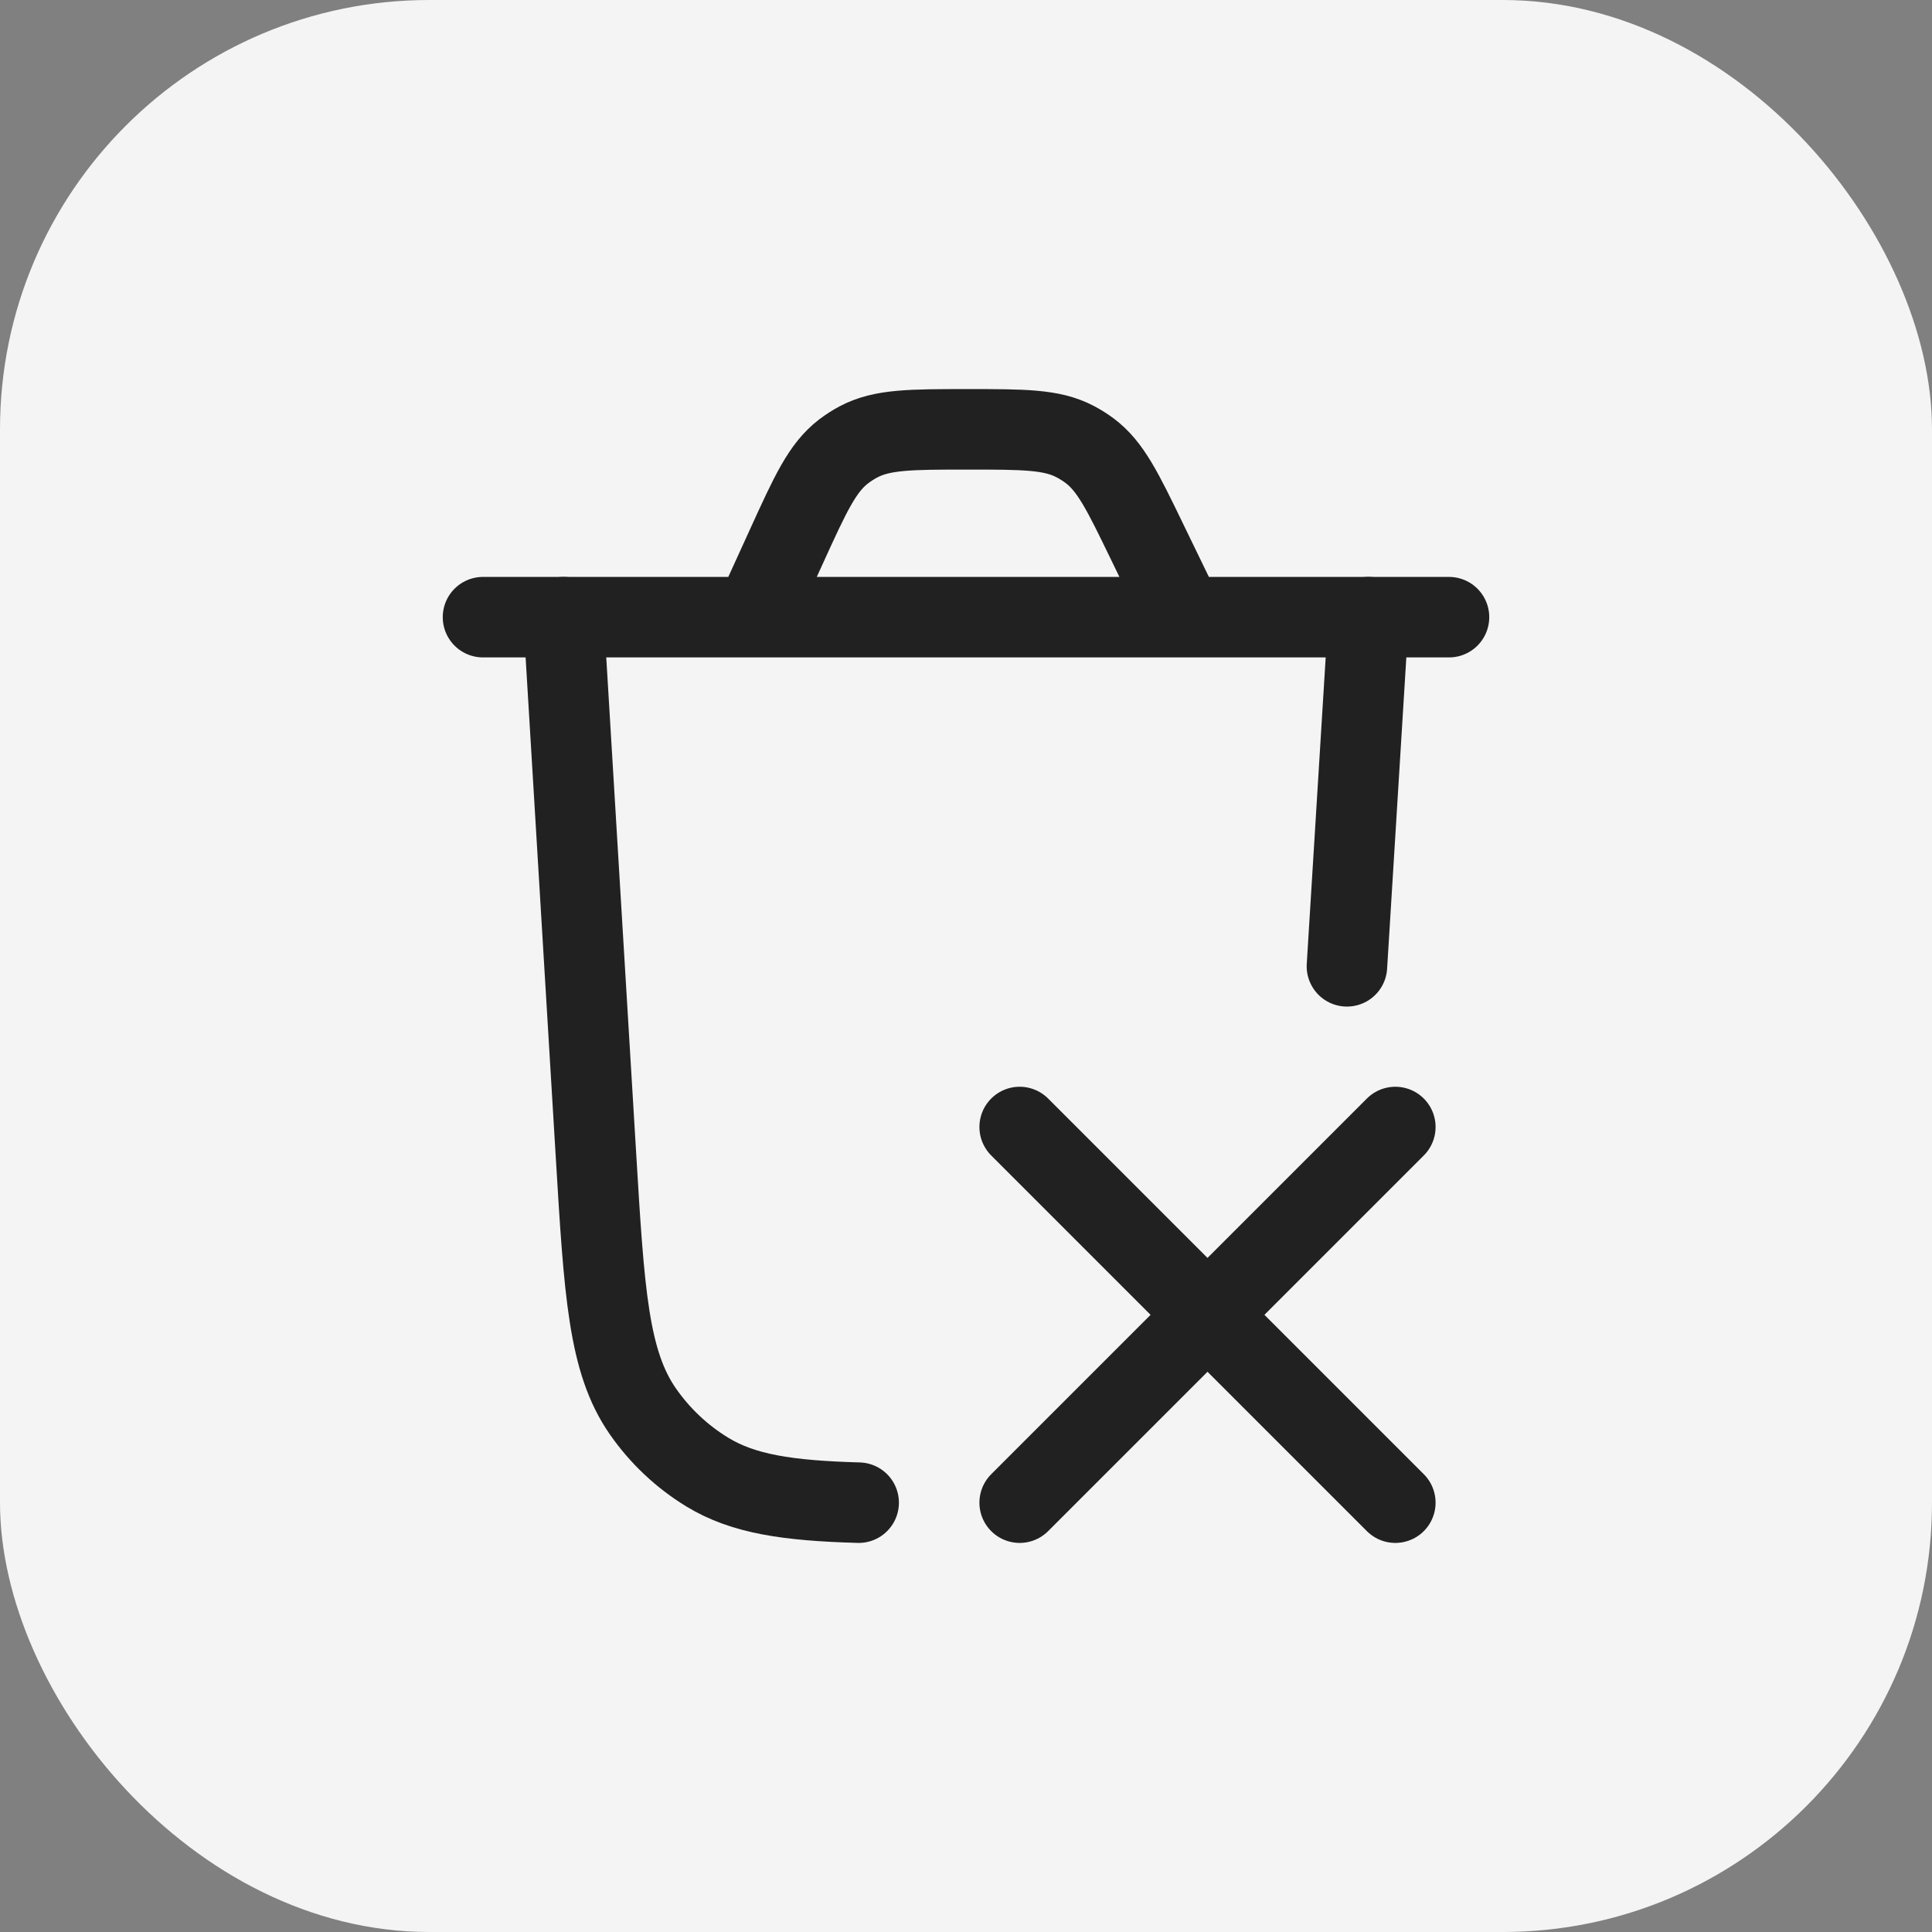 <svg width="36" height="36" viewBox="0 0 36 36" fill="none" xmlns="http://www.w3.org/2000/svg">
<rect x="0" y="0" width="36" height="36" fill="#808080" stroke="none"/>
<rect width="36" height="36" rx="8" fill="#F4F4F4"/>
<path d="M25.5 11.5L25.098 18.006M10.5 11.5L11.105 21.525C11.259 24.092 11.337 25.376 11.979 26.299C12.296 26.755 12.705 27.141 13.179 27.43C13.85 27.84 14.681 27.963 16 28" stroke="#212121" stroke-width="1.5" stroke-linecap="round"/>
<path d="M26 21L19 28M26 28L19 21" stroke="#212121" stroke-width="1.5" stroke-linecap="round" stroke-linejoin="round"/>
<path d="M9 11.5H27M22.056 11.5L21.373 10.092C20.92 9.156 20.693 8.689 20.302 8.397C20.215 8.332 20.123 8.275 20.027 8.225C19.594 8 19.074 8 18.035 8C16.969 8 16.436 8 15.996 8.234C15.898 8.286 15.805 8.346 15.717 8.413C15.322 8.717 15.101 9.202 14.659 10.171L14.053 11.5" stroke="#212121" stroke-width="1.5" stroke-linecap="round"/>
</svg>
